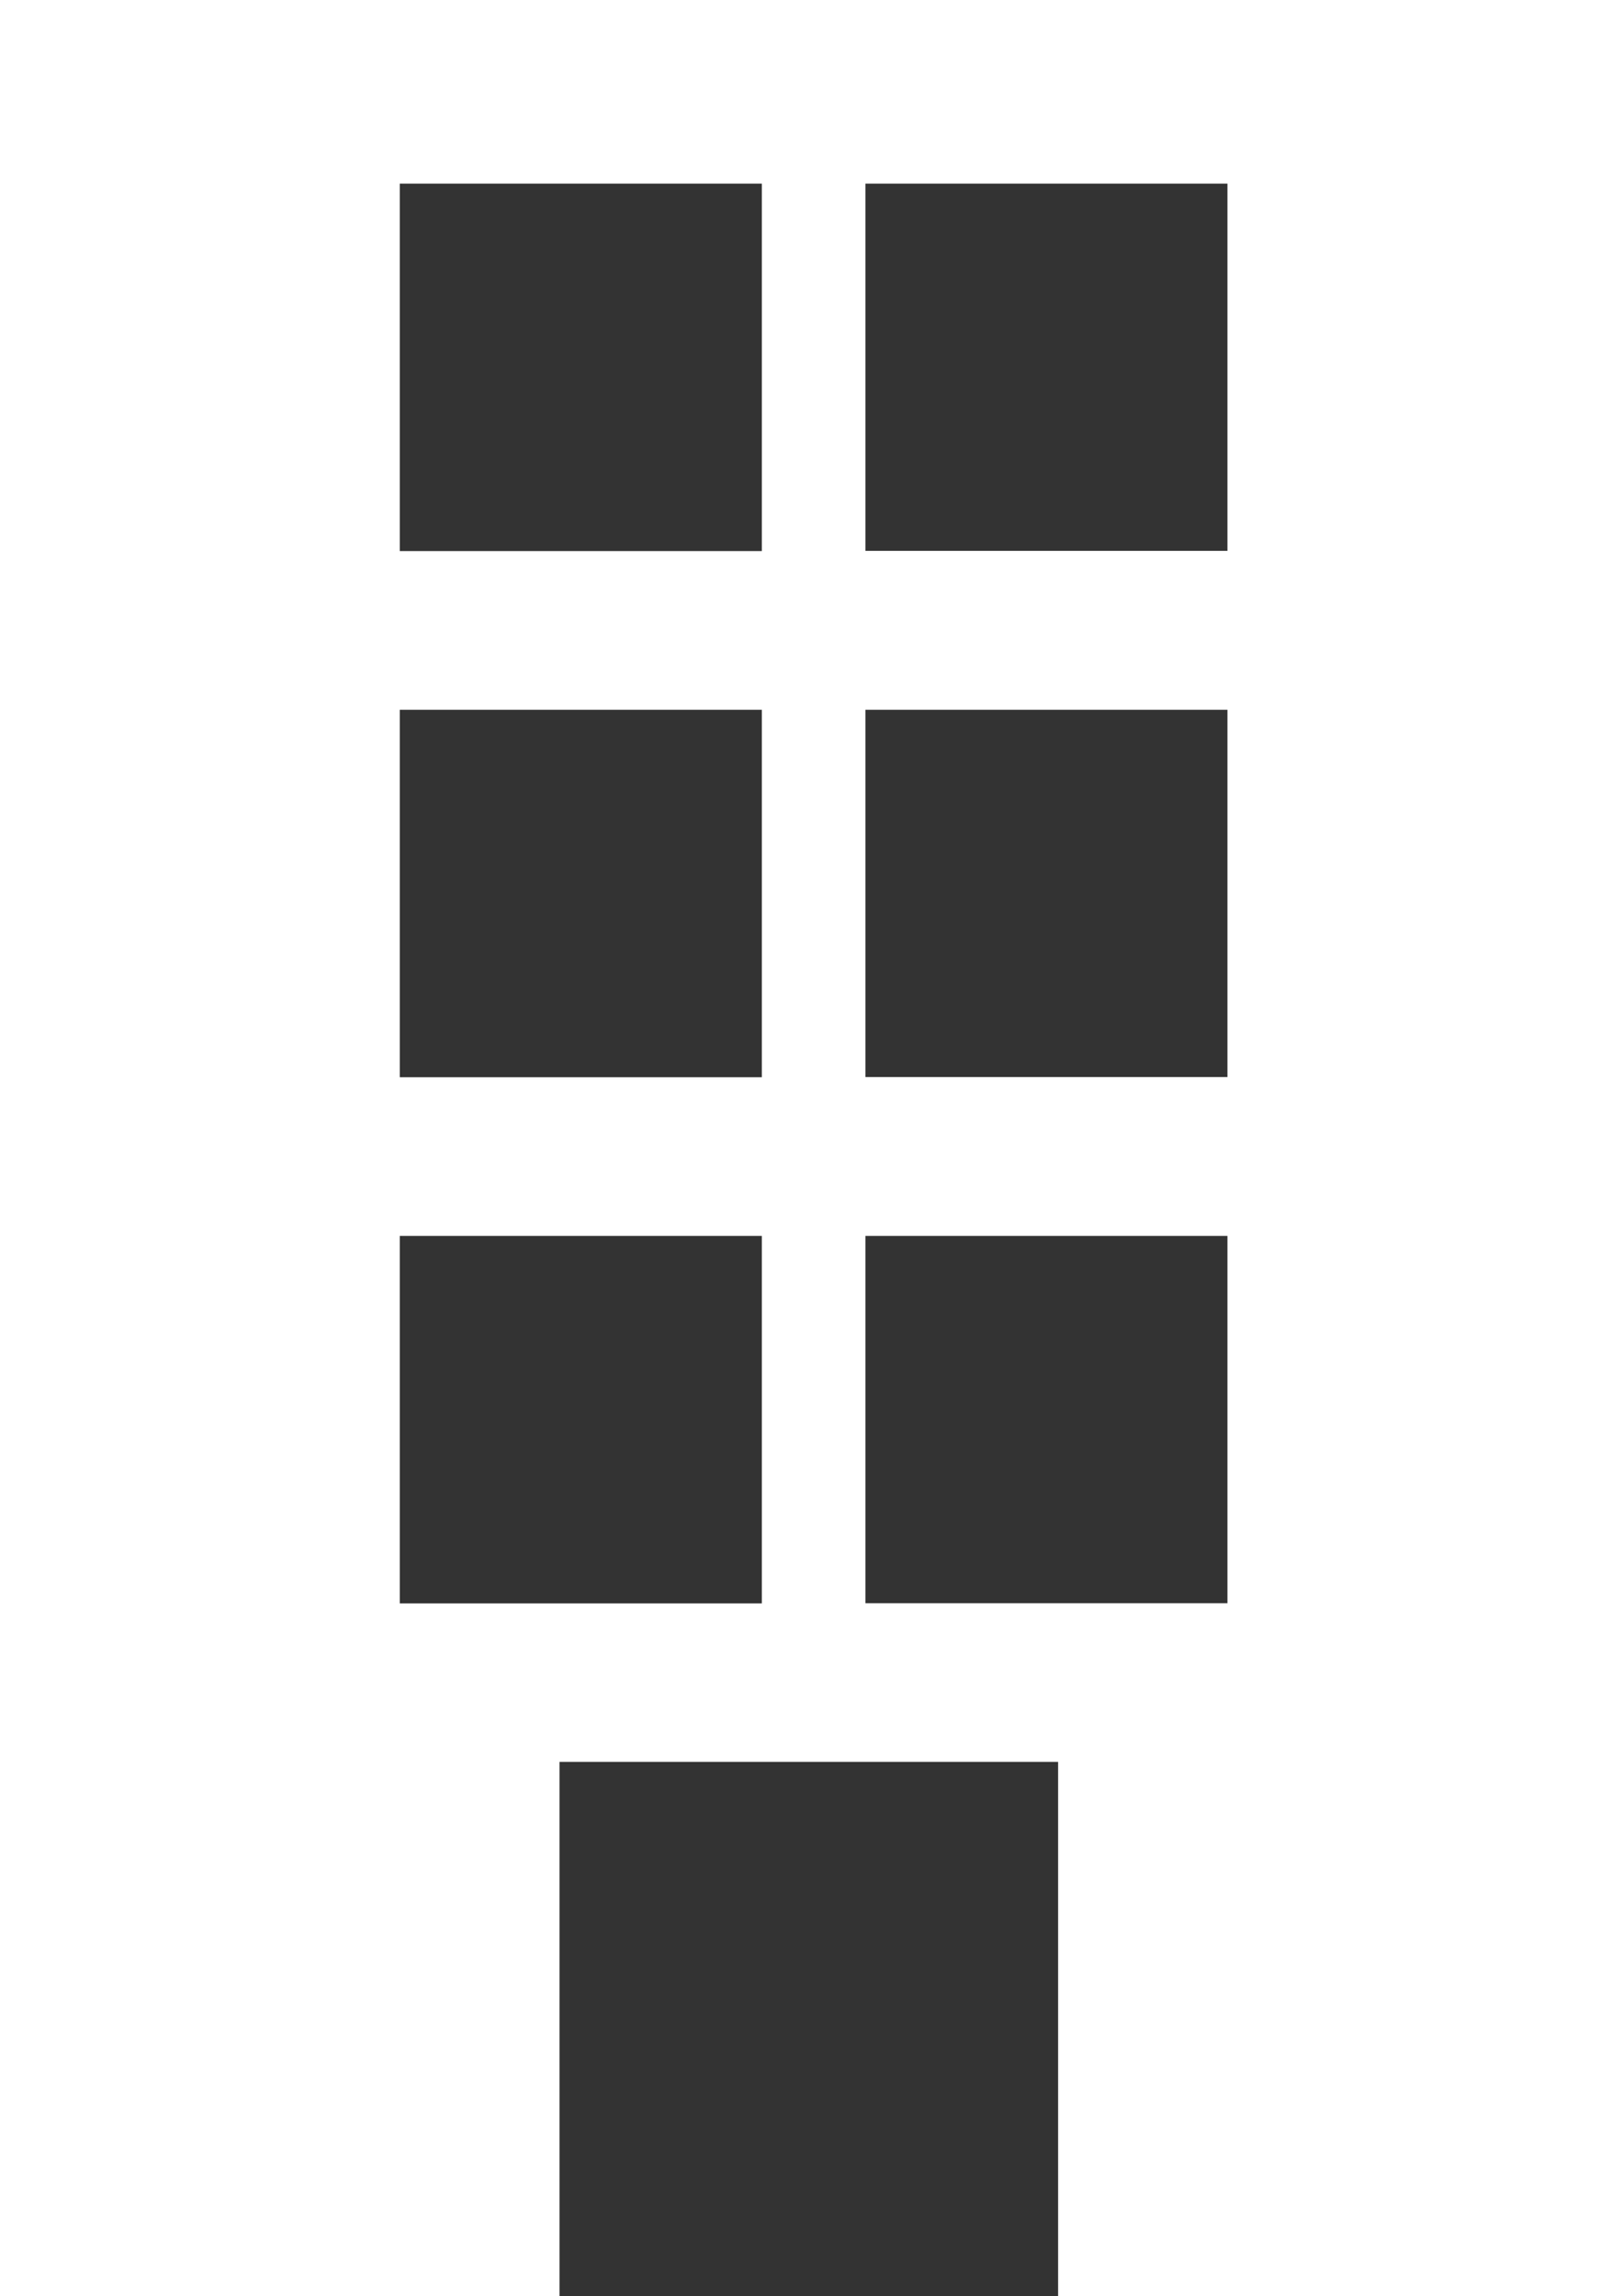 <svg xmlns="http://www.w3.org/2000/svg" width="8.055" height="11.417"><rect width="100%" height="100%" fill="#333333" stroke="none"/><path fill="#fff" d="M0 0v11.418h2.782V8.76h2.479v2.657h2.794V0zm3.788 7.972h-1.8V6.145h1.8zm0-2.616h-1.8V3.529h1.8zm0-2.616h-1.8V.913h1.8zm2.315 5.231h-1.8V6.145h1.8zm0-2.616h-1.8V3.529h1.8zm0-2.616h-1.8V.913h1.8z"/></svg>
